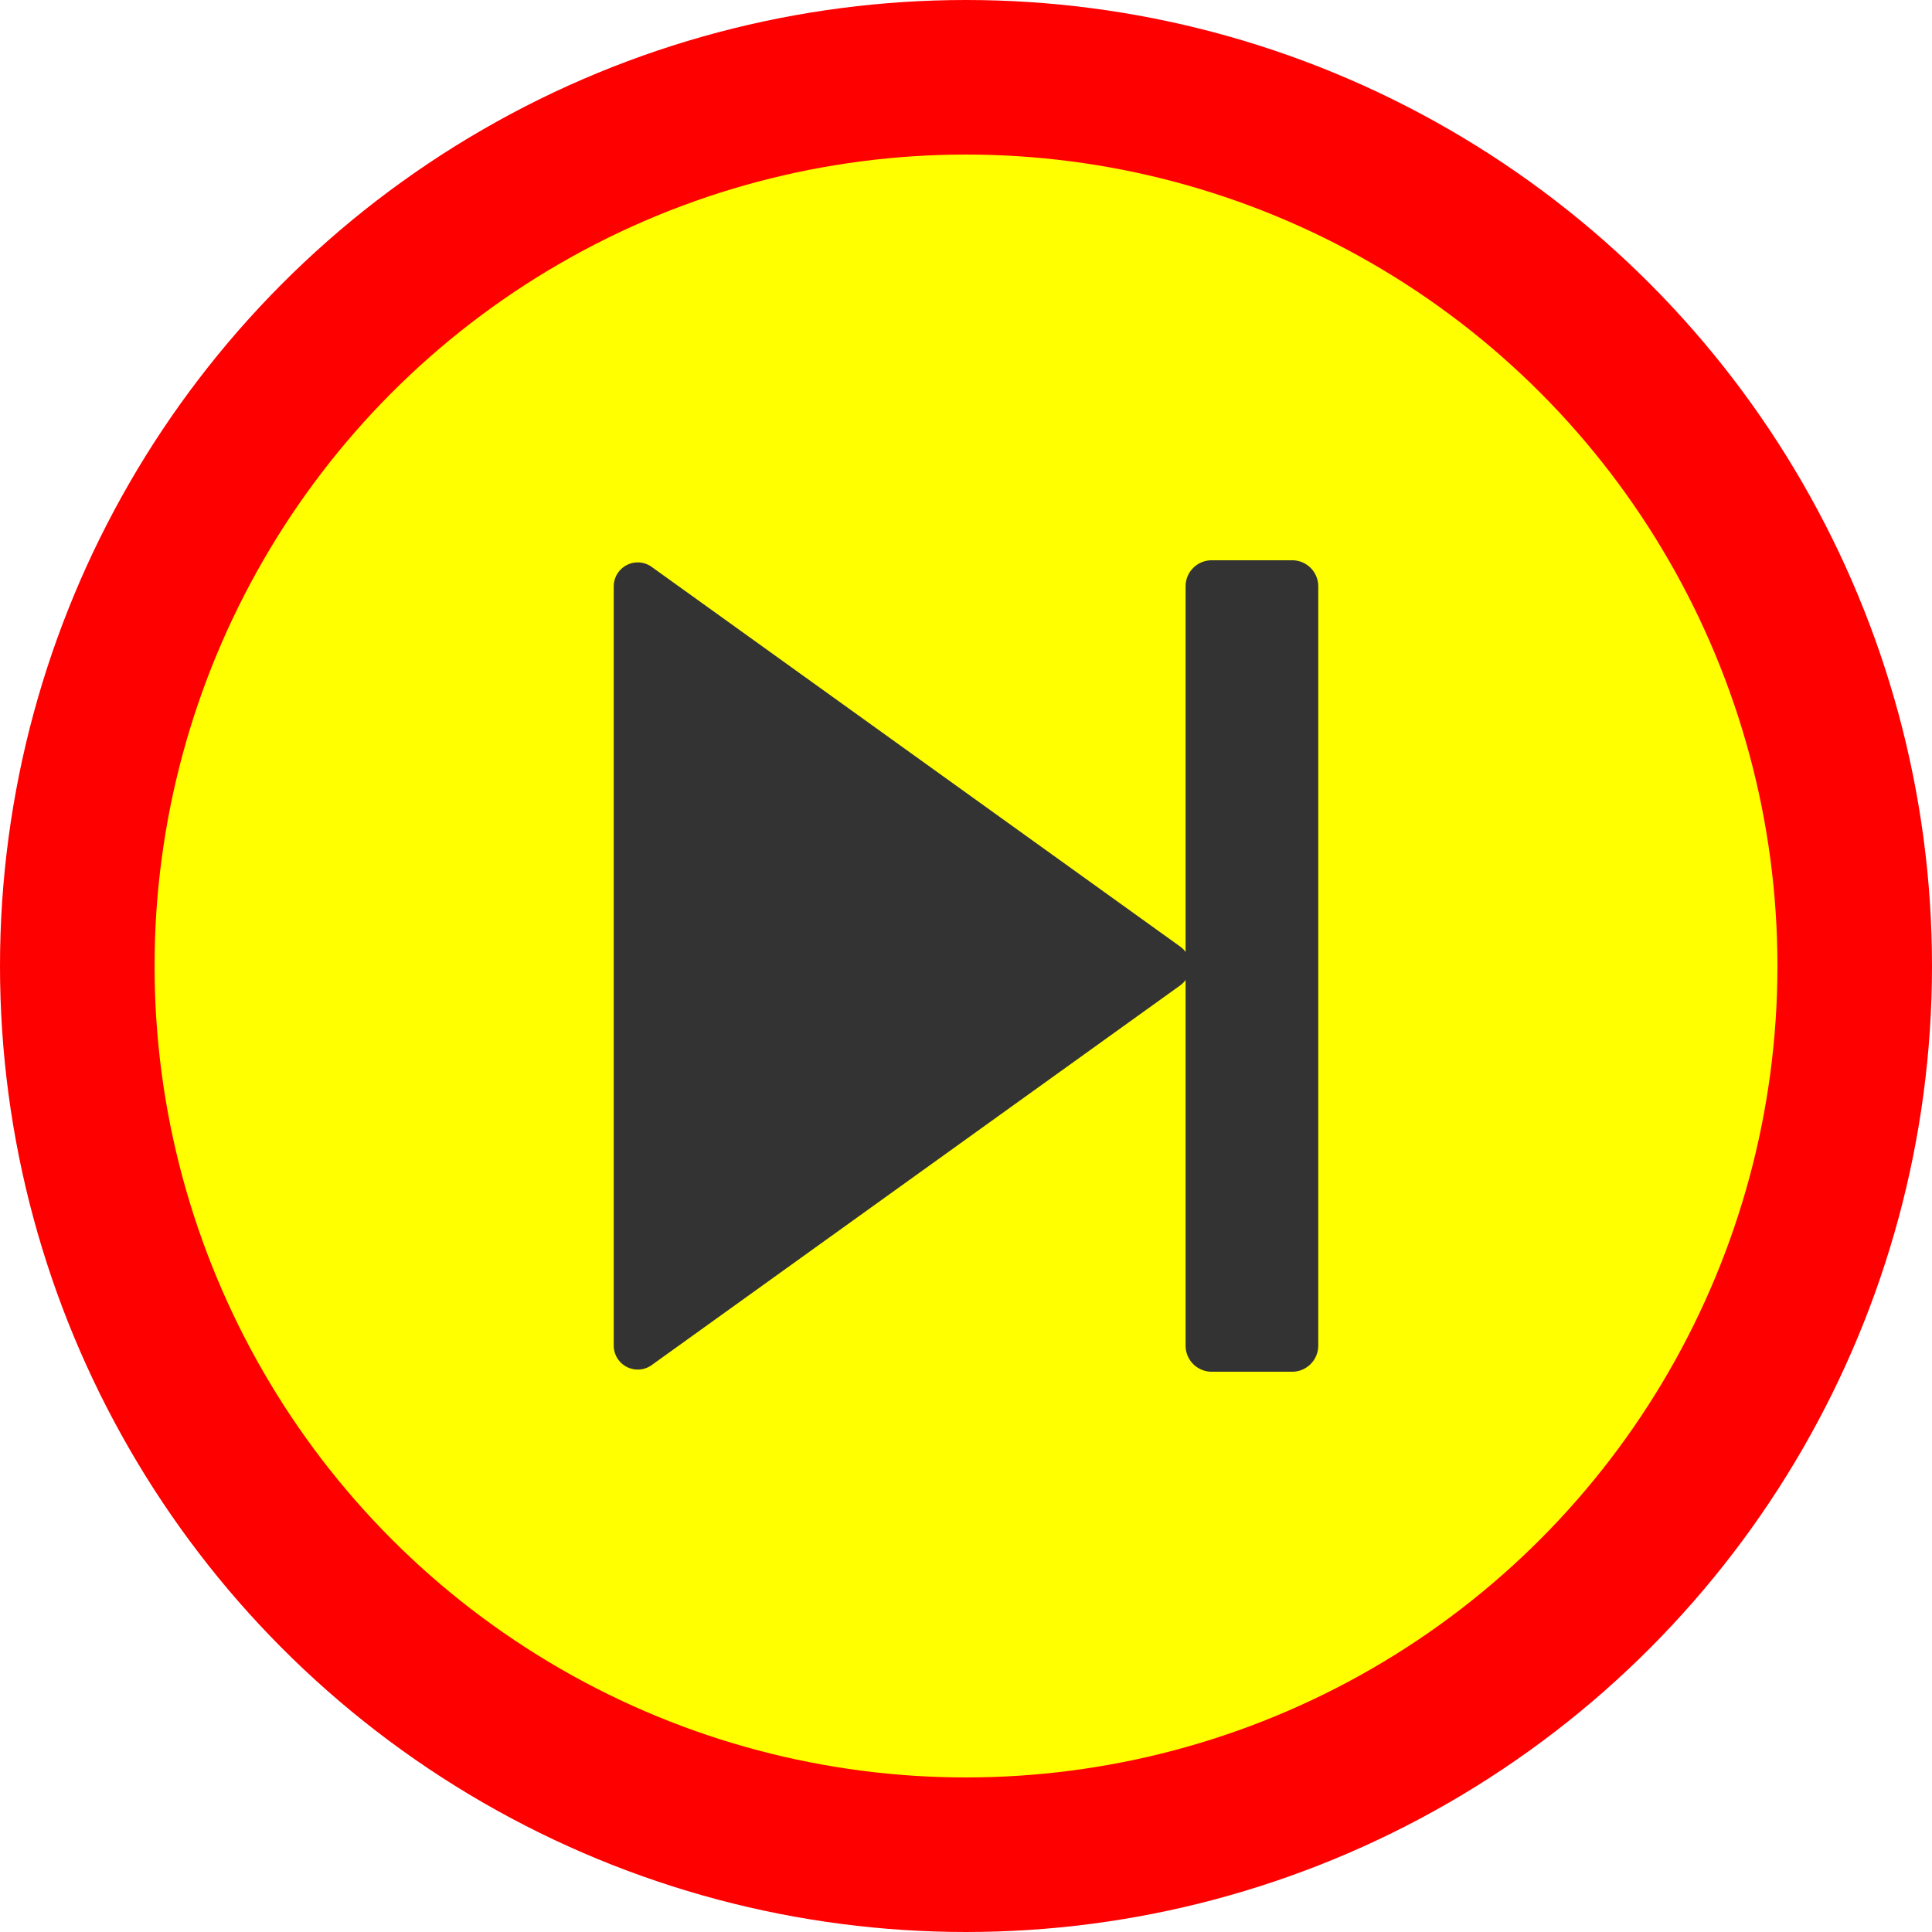 <?xml version="1.0"?><svg version="1.1" id="圖層_1" xmlns="http://www.w3.org/2000/svg" x="0" y="0" viewBox="0 0 100 100" xml:space="preserve"><circle cx="50" cy="50" r="46" stroke-miterlimit="10" fill="yellow" stroke-width="8" stroke="red"/><path d="M61.082 51.008L33.734 70.655a1.242 1.242 0 0 1-1.967-1.009V30.353a1.242 1.242 0 0 1 1.967-1.009l27.348 19.647c.69.496.69 1.522 0 2.017z" fill="#333"/><path d="M66.884 71h-4.169a1.349 1.349 0 0 1-1.349-1.349V30.349c0-.745.604-1.349 1.349-1.349h4.169c.745 0 1.349.604 1.349 1.349v39.303A1.35 1.35 0 0 1 66.884 71z" fill="#333"/></svg>